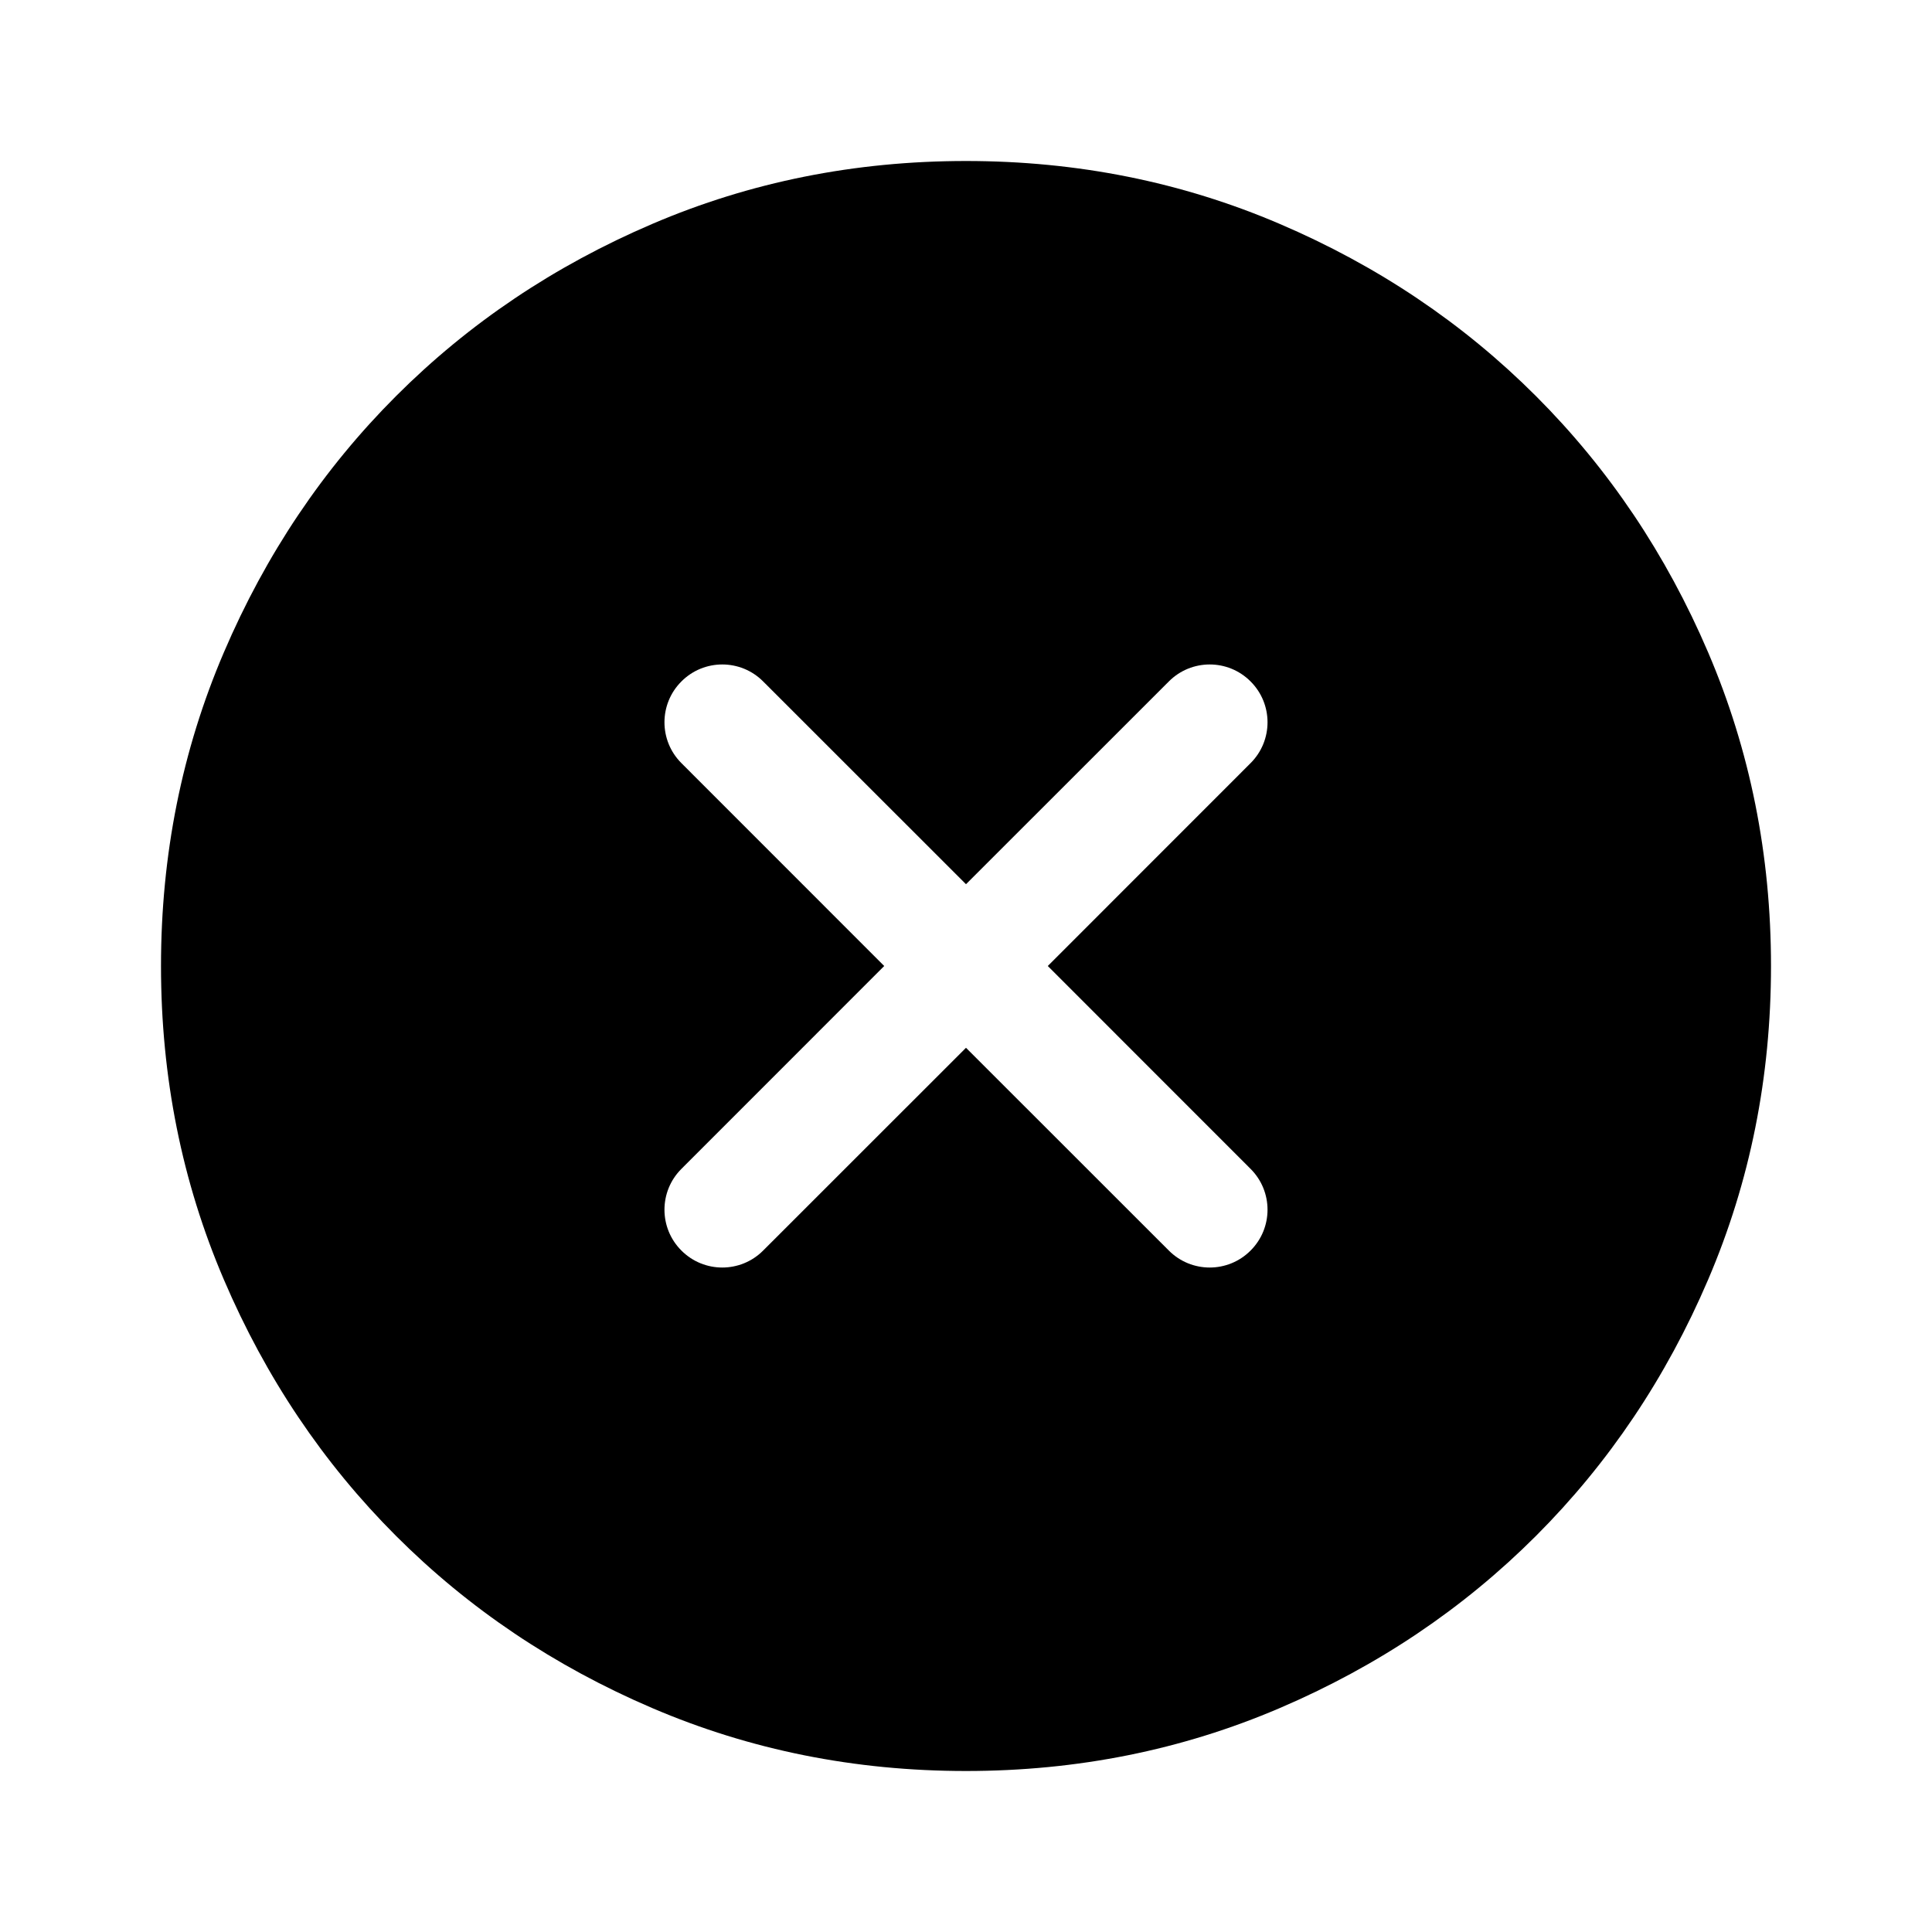 <svg viewBox="0 0 24 24" version="1.1" xmlns="http://www.w3.org/2000/svg" xmlns:xlink="http://www.w3.org/1999/xlink">
    <path d="M12,22 C10.62,22 9.321,21.74 8.104,21.219 C6.886,20.698 5.825,19.985 4.92,19.08 C4.015,18.175 3.302,17.114 2.781,15.896 C2.26,14.679 2,13.38 2,12 C2,10.62 2.26,9.321 2.781,8.104 C3.302,6.886 4.015,5.825 4.92,4.92 C5.825,4.015 6.886,3.302 8.104,2.781 C9.321,2.26 10.62,2 12,2 C13.38,2 14.679,2.26 15.896,2.781 C17.114,3.302 18.175,4.015 19.08,4.92 C19.985,5.825 20.698,6.886 21.219,8.104 C21.74,9.321 22,10.62 22,12 C22,13.38 21.74,14.679 21.219,15.896 C20.698,17.114 19.985,18.175 19.08,19.08 C18.175,19.985 17.114,20.698 15.896,21.219 C14.679,21.74 13.38,22 12,22 Z M15.535,15.535 C15.816,15.255 15.816,14.8 15.535,14.52 L13.016,12 L15.535,9.48 C15.816,9.2 15.816,8.745 15.535,8.465 C15.255,8.184 14.8,8.184 14.52,8.465 L12,10.984 L9.48,8.465 C9.2,8.184 8.745,8.184 8.465,8.465 C8.184,8.745 8.184,9.2 8.465,9.48 L10.984,12 L8.465,14.52 C8.184,14.8 8.184,15.255 8.465,15.535 C8.745,15.816 9.2,15.816 9.48,15.535 L12,13.016 L14.52,15.535 C14.8,15.816 15.255,15.816 15.535,15.535 Z" id="Icon_Reject_filled" ></path>
</svg>

